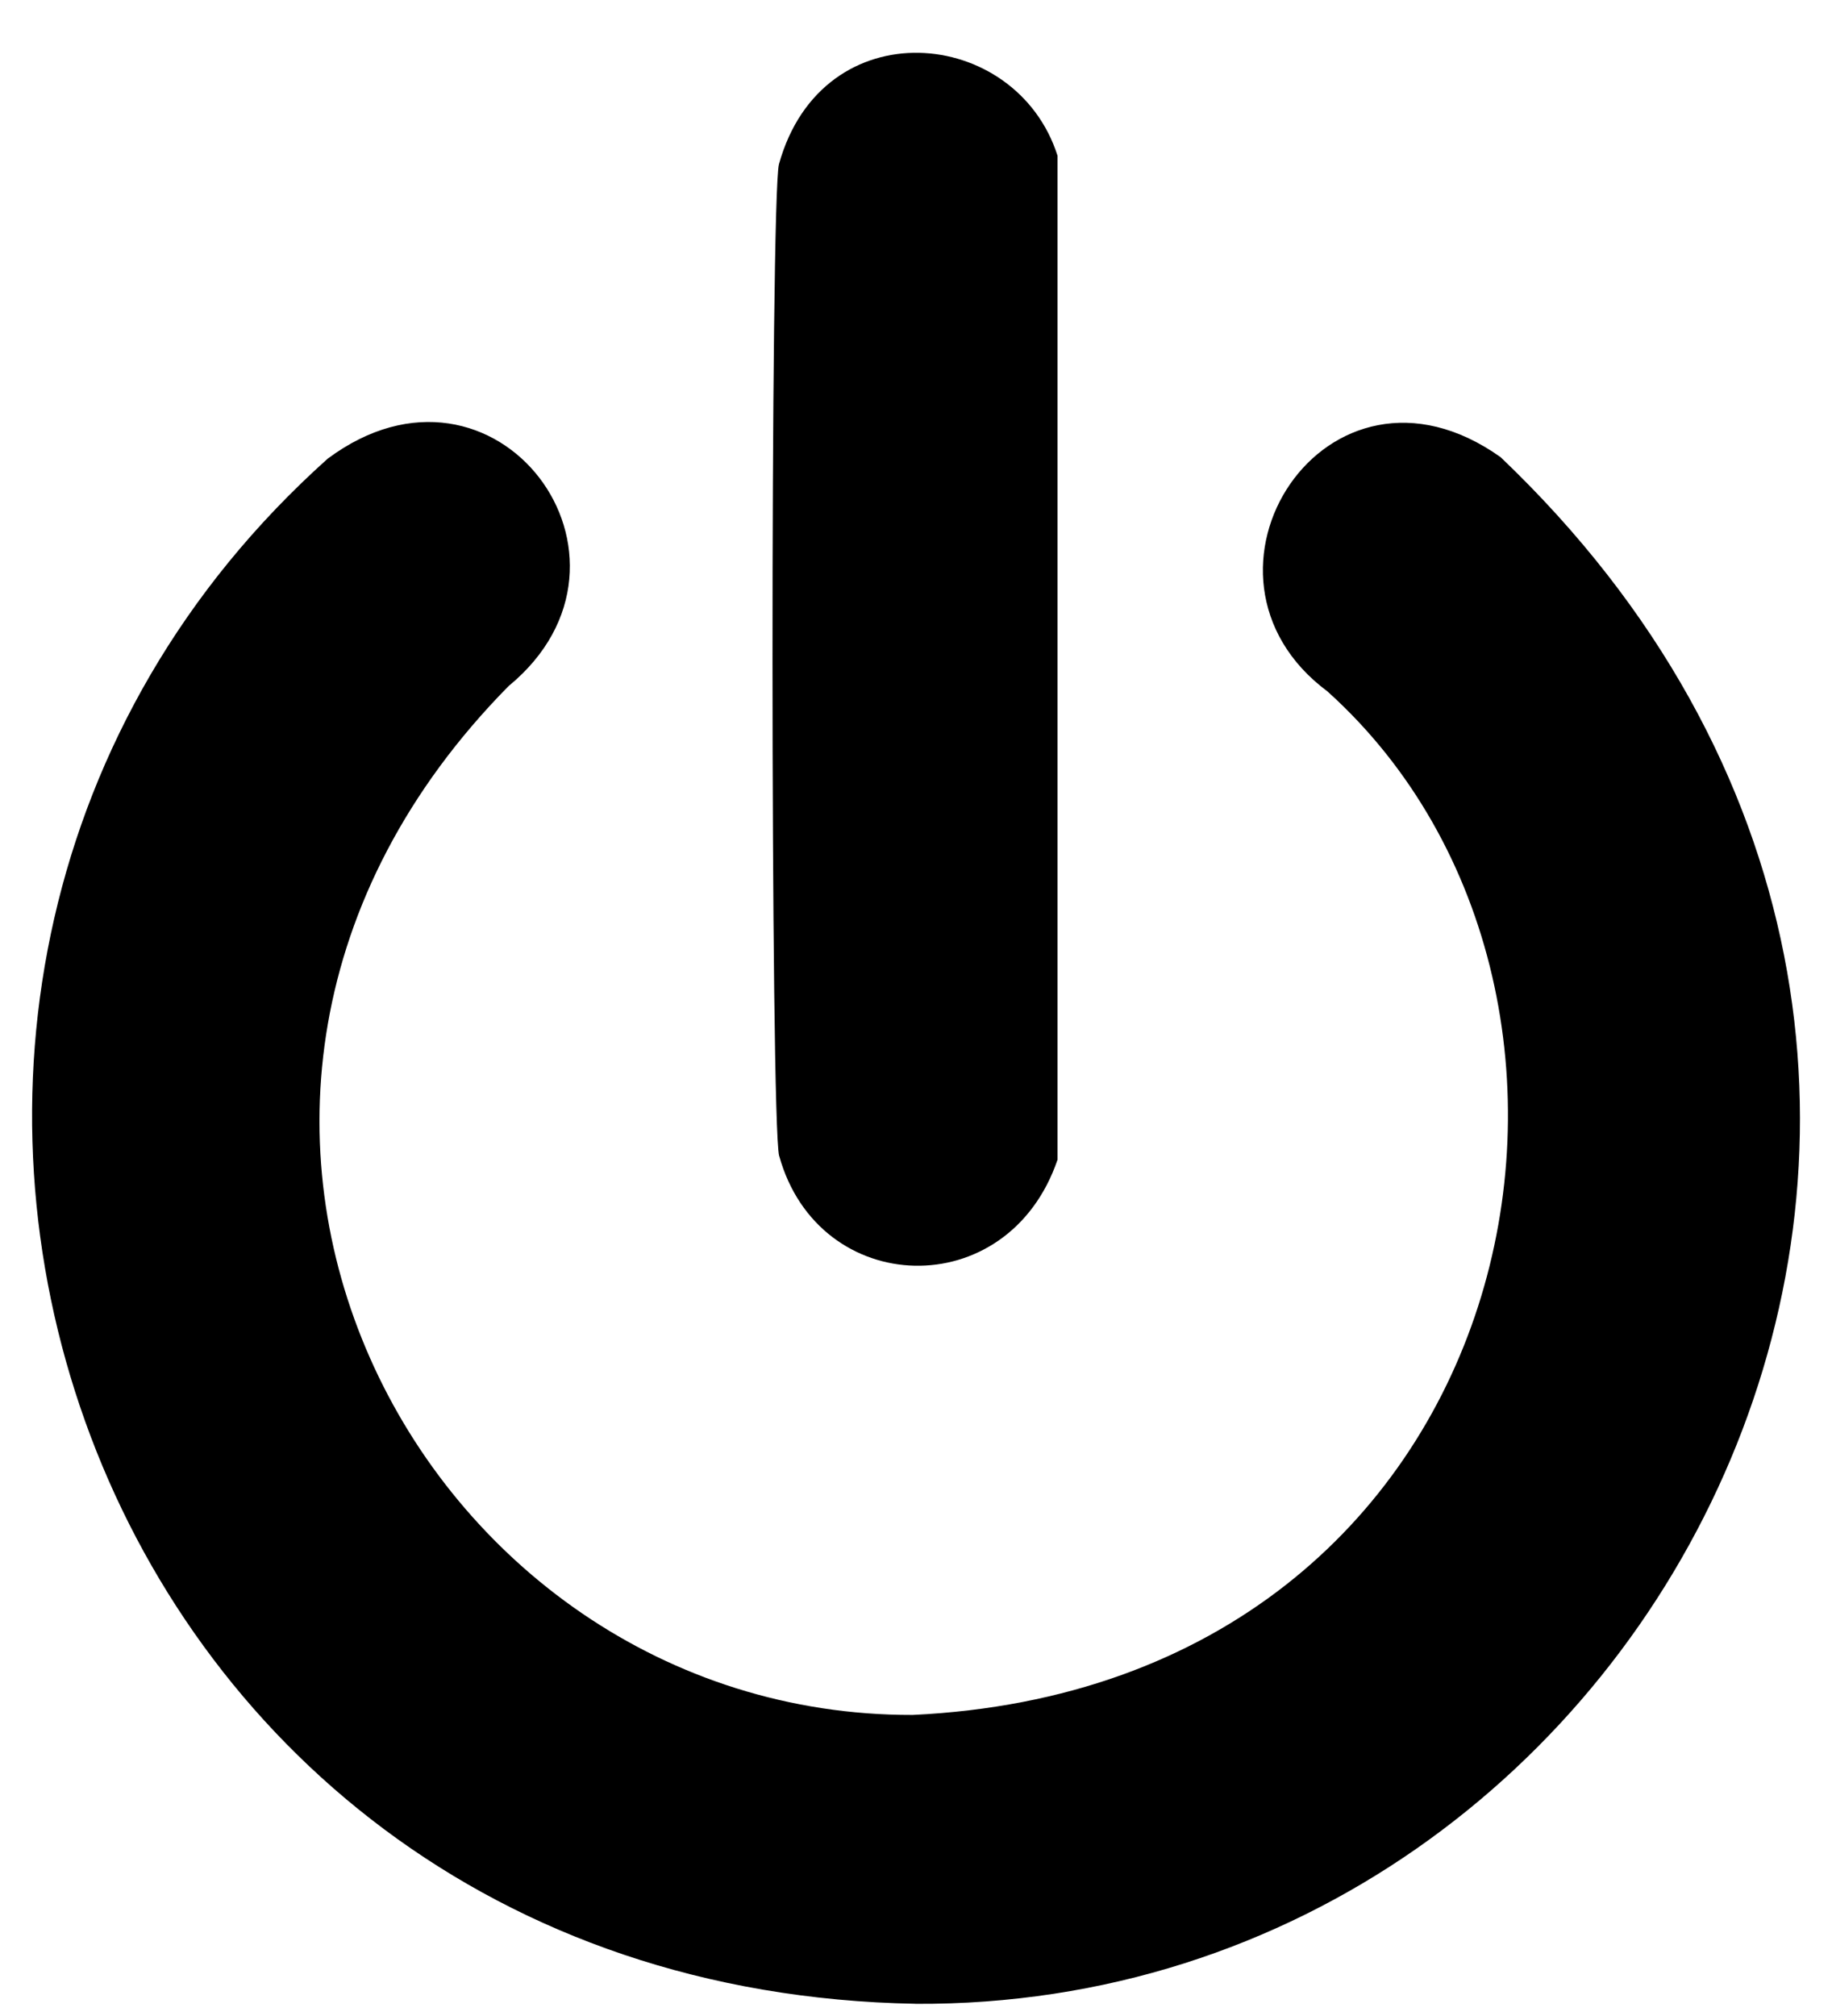 <?xml version="1.0" encoding="utf-8"?>
<!-- Generated by IcoMoon.io -->
<!DOCTYPE svg PUBLIC "-//W3C//DTD SVG 1.1//EN" "http://www.w3.org/Graphics/SVG/1.1/DTD/svg11.dtd">
<svg version="1.1" xmlns="http://www.w3.org/2000/svg" xmlns:xlink="http://www.w3.org/1999/xlink" width="30px" height="33px" viewBox="0 0 30 33">
	<path d="M12.759,18.922 C12.616,18.37 12.613,3.236 12.756,2.687 C13.467,0.133 16.642,0.427 17.318,2.55 L17.318,18.982 C16.507,21.364 13.405,21.251 12.76,18.922 L12.759,18.922 Z M14.991,32.8 C1.129,32.551 -4.193,16.065 5.365,7.509 C8.121,5.457 10.863,9.147 8.328,11.231 C1.573,18.08 6.823,28.089 14.945,28.072 C25.032,27.596 27.282,16.308 21.738,11.318 C19.176,9.412 21.721,5.455 24.574,7.484 C34.99,17.409 27.392,32.866 14.991,32.801 L14.991,32.8 Z"></path>
</svg>
